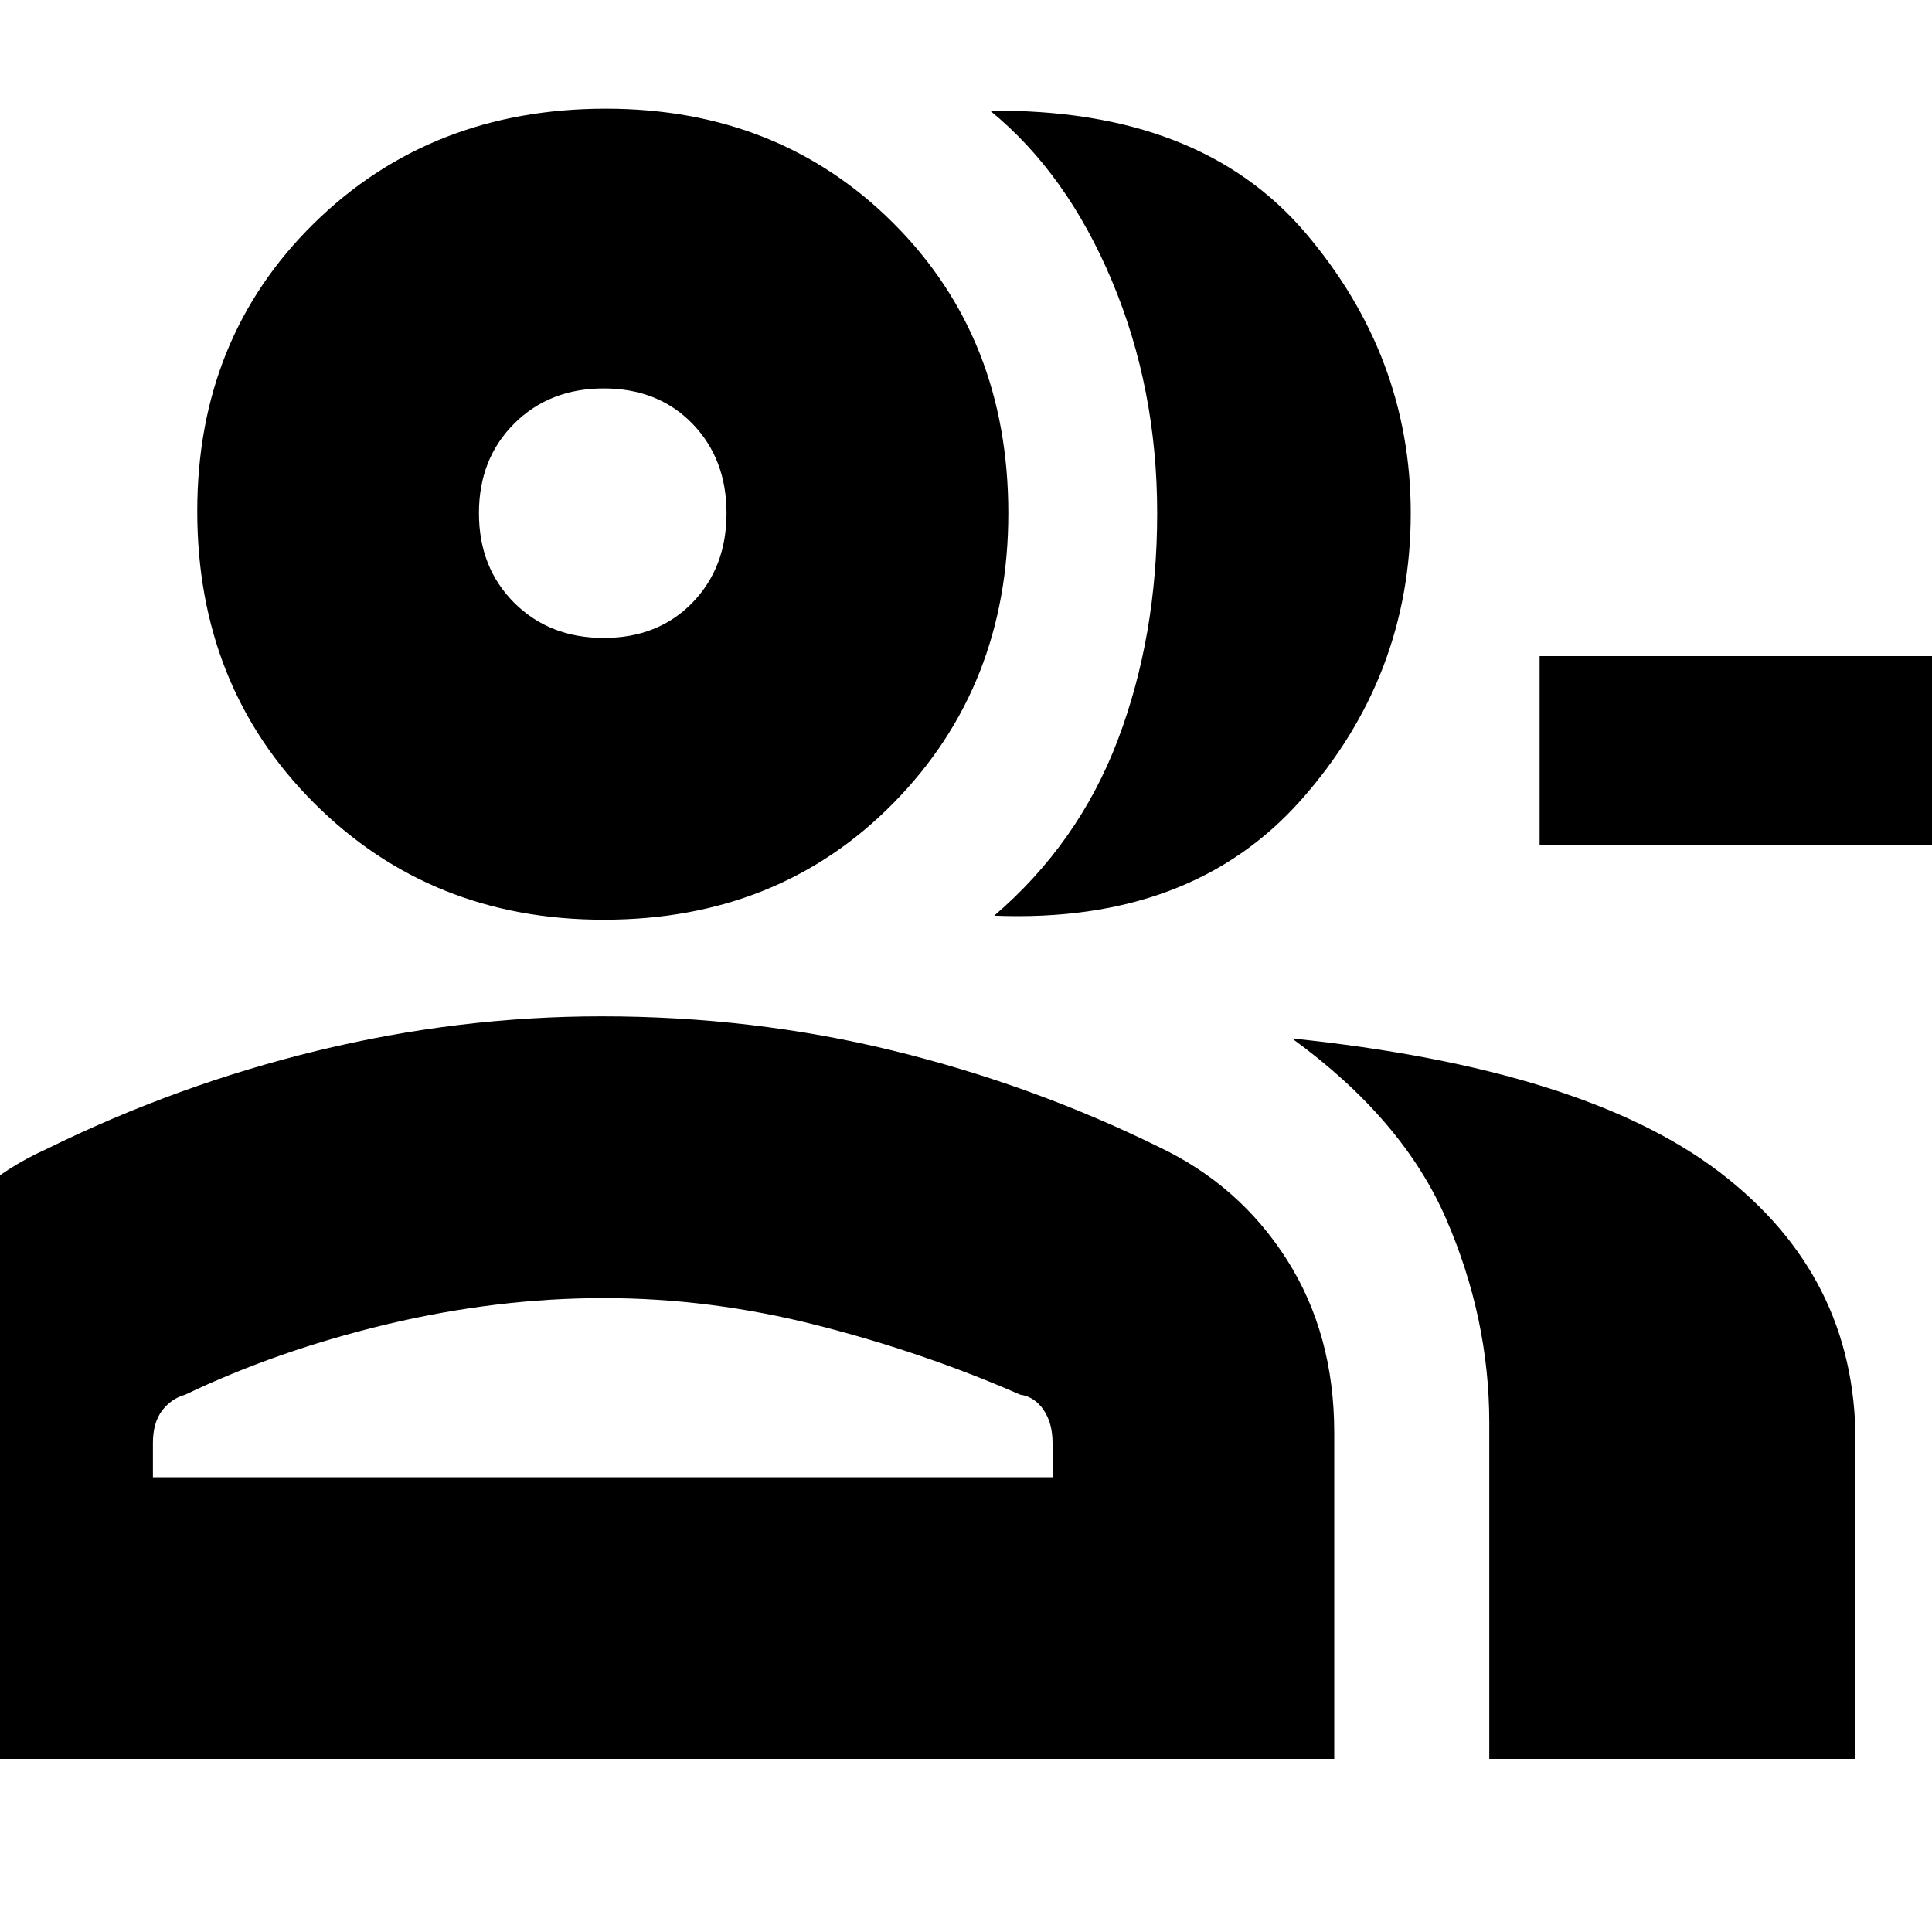 <svg xmlns="http://www.w3.org/2000/svg" height="20" width="20"><path d="M10.292 9.479Q11.167 8.729 11.573 7.656Q11.979 6.583 11.979 5.312Q11.979 4.021 11.51 2.906Q11.042 1.792 10.25 1.146Q12.417 1.125 13.51 2.406Q14.604 3.688 14.604 5.312Q14.604 7 13.469 8.281Q12.333 9.562 10.292 9.479ZM15.417 18.208V14.729Q15.417 13.646 14.969 12.615Q14.521 11.583 13.375 10.75Q16.396 11.062 17.802 12.135Q19.208 13.208 19.208 14.917V18.208ZM21.292 8.75H15.938V6.792H21.292ZM6.25 9.521Q4.458 9.521 3.25 8.312Q2.042 7.104 2.042 5.292Q2.042 3.5 3.25 2.312Q4.458 1.125 6.271 1.125Q8.062 1.125 9.25 2.312Q10.438 3.5 10.438 5.312Q10.438 7.104 9.25 8.312Q8.062 9.521 6.25 9.521ZM-1.312 18.208V14.833Q-1.312 13.854 -0.833 13.062Q-0.354 12.271 0.479 11.896Q1.833 11.229 3.292 10.875Q4.75 10.521 6.229 10.521Q7.792 10.521 9.24 10.875Q10.688 11.229 12 11.875Q12.833 12.271 13.323 13.042Q13.812 13.812 13.812 14.833V18.208ZM6.25 6.604Q6.812 6.604 7.167 6.24Q7.521 5.875 7.521 5.312Q7.521 4.75 7.167 4.385Q6.812 4.021 6.25 4.021Q5.688 4.021 5.323 4.385Q4.958 4.75 4.958 5.312Q4.958 5.875 5.323 6.24Q5.688 6.604 6.25 6.604ZM1.583 15.292H10.896V14.938Q10.896 14.729 10.802 14.594Q10.708 14.458 10.562 14.438Q9.562 14 8.458 13.719Q7.354 13.438 6.25 13.438Q5.146 13.438 4.01 13.708Q2.875 13.979 1.917 14.438Q1.771 14.479 1.677 14.604Q1.583 14.729 1.583 14.938ZM6.25 5.312Q6.25 5.312 6.25 5.312Q6.25 5.312 6.25 5.312Q6.25 5.312 6.25 5.312Q6.25 5.312 6.25 5.312Q6.25 5.312 6.25 5.312Q6.25 5.312 6.25 5.312Q6.25 5.312 6.25 5.312Q6.25 5.312 6.25 5.312ZM6.25 15.292Q6.25 15.292 6.25 15.292Q6.25 15.292 6.25 15.292Q6.25 15.292 6.25 15.292Q6.25 15.292 6.25 15.292Q6.25 15.292 6.25 15.292Q6.25 15.292 6.25 15.292Q6.25 15.292 6.25 15.292Q6.25 15.292 6.25 15.292Z"/></svg>